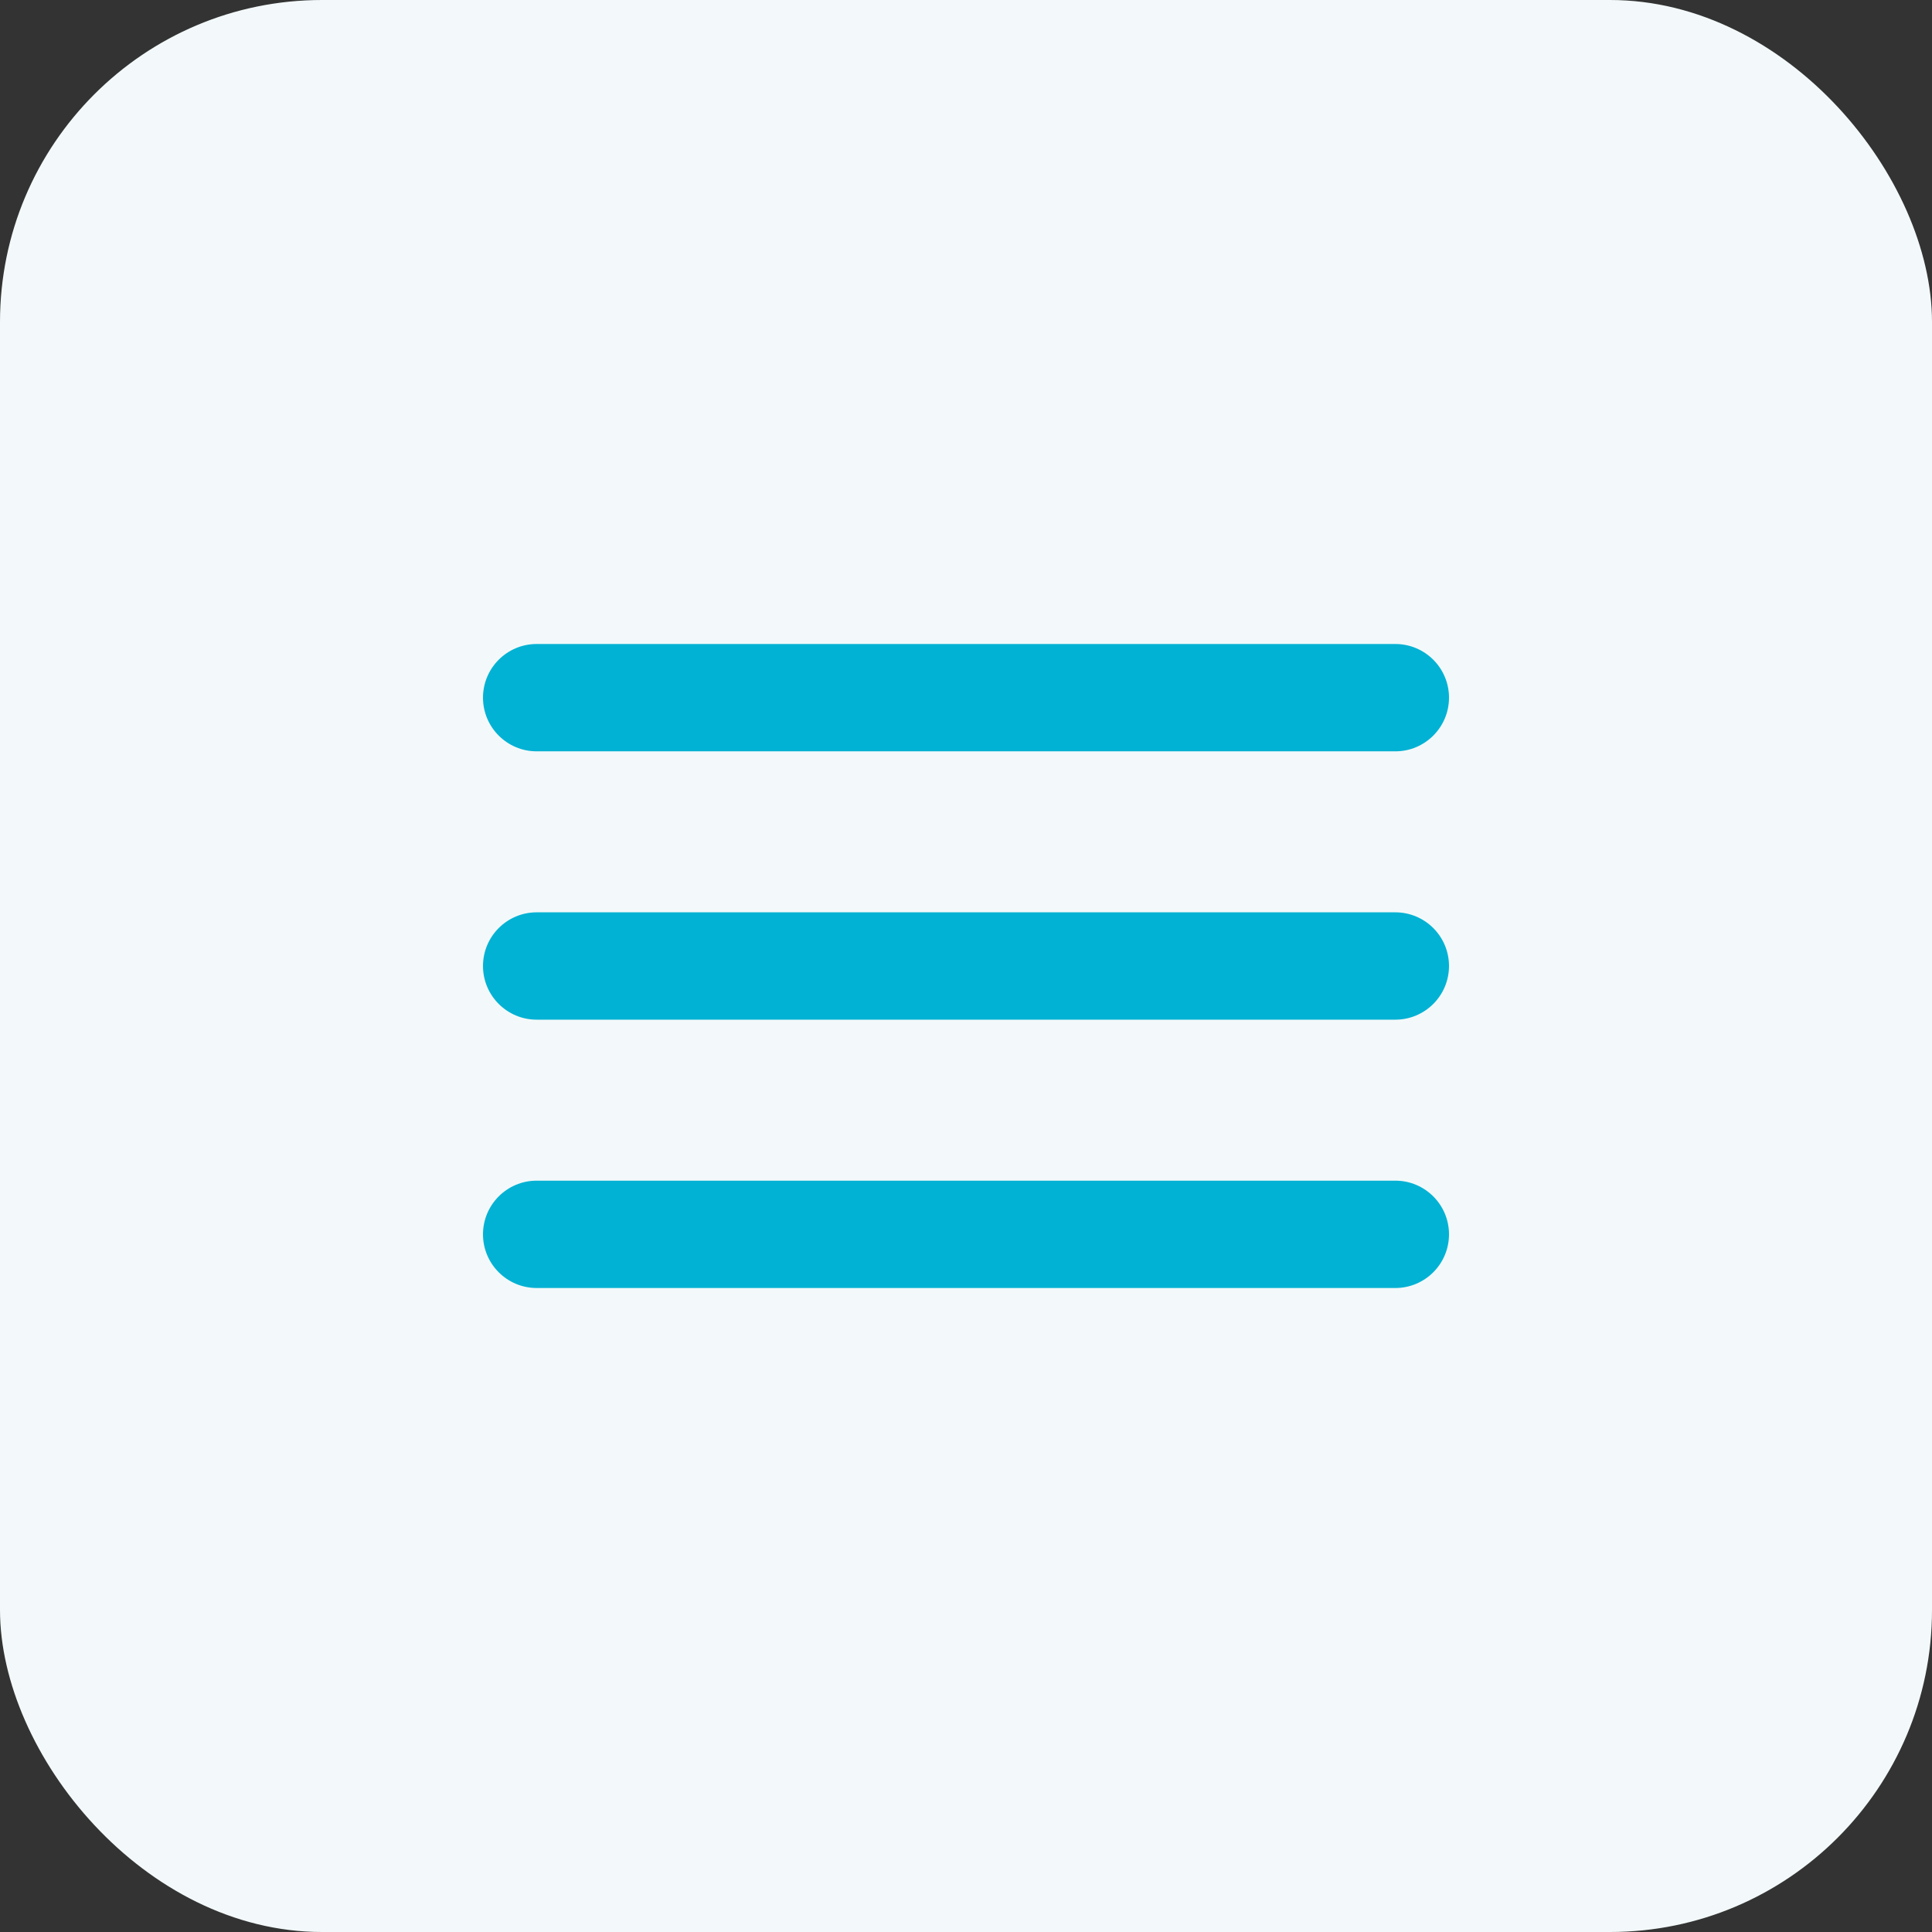 <?xml version="1.0" encoding="UTF-8"?>
<svg width="36px" height="36px" viewBox="0 0 36 36" version="1.1" xmlns="http://www.w3.org/2000/svg" xmlns:xlink="http://www.w3.org/1999/xlink">
    <rect x="0" y="0" width="36" height="36" fill="#333333" stroke="none"/>
    <!-- Generator: sketchtool 59.1 (101010) - https://sketch.com -->
    <title>40FBB990-5698-4F98-8A8B-097CB089E188</title>
    <desc>Created with sketchtool.</desc>
    <g id="Asset-Artboard-Page" stroke="none" stroke-width="1" fill="none" fill-rule="evenodd">
        <g id="Icons/Menu-Icons-/-Menu">
            <rect id="Rectangle" fill="#F3F9FA" x="0" y="0" width="36" height="36" rx="6"></rect>
            <g id="baseline-menu-24px" transform="translate(6, 6)">
                <polygon id="Path" points="0 0 24 0 24 24 0 24"></polygon>
                <path d="M4,18 L20,18 C20.552,18 21,17.552 21,17 C21,16.448 20.552,16 20,16 L4,16 C3.448,16 3,16.448 3,17 C3,17.552 3.448,18 4,18 Z M4,13 L20,13 C20.552,13 21,12.552 21,12 C21,11.448 20.552,11 20,11 L4,11 C3.448,11 3,11.448 3,12 C3,12.552 3.448,13 4,13 Z M3,7 C3,7.552 3.448,8 4,8 L20,8 C20.552,8 21,7.552 21,7 C21,6.448 20.552,6 20,6 L4,6 C3.448,6 3,6.448 3,7 Z" id="Shape" fill="#01B2D4"></path>
            </g>
        </g>
    </g>
</svg>